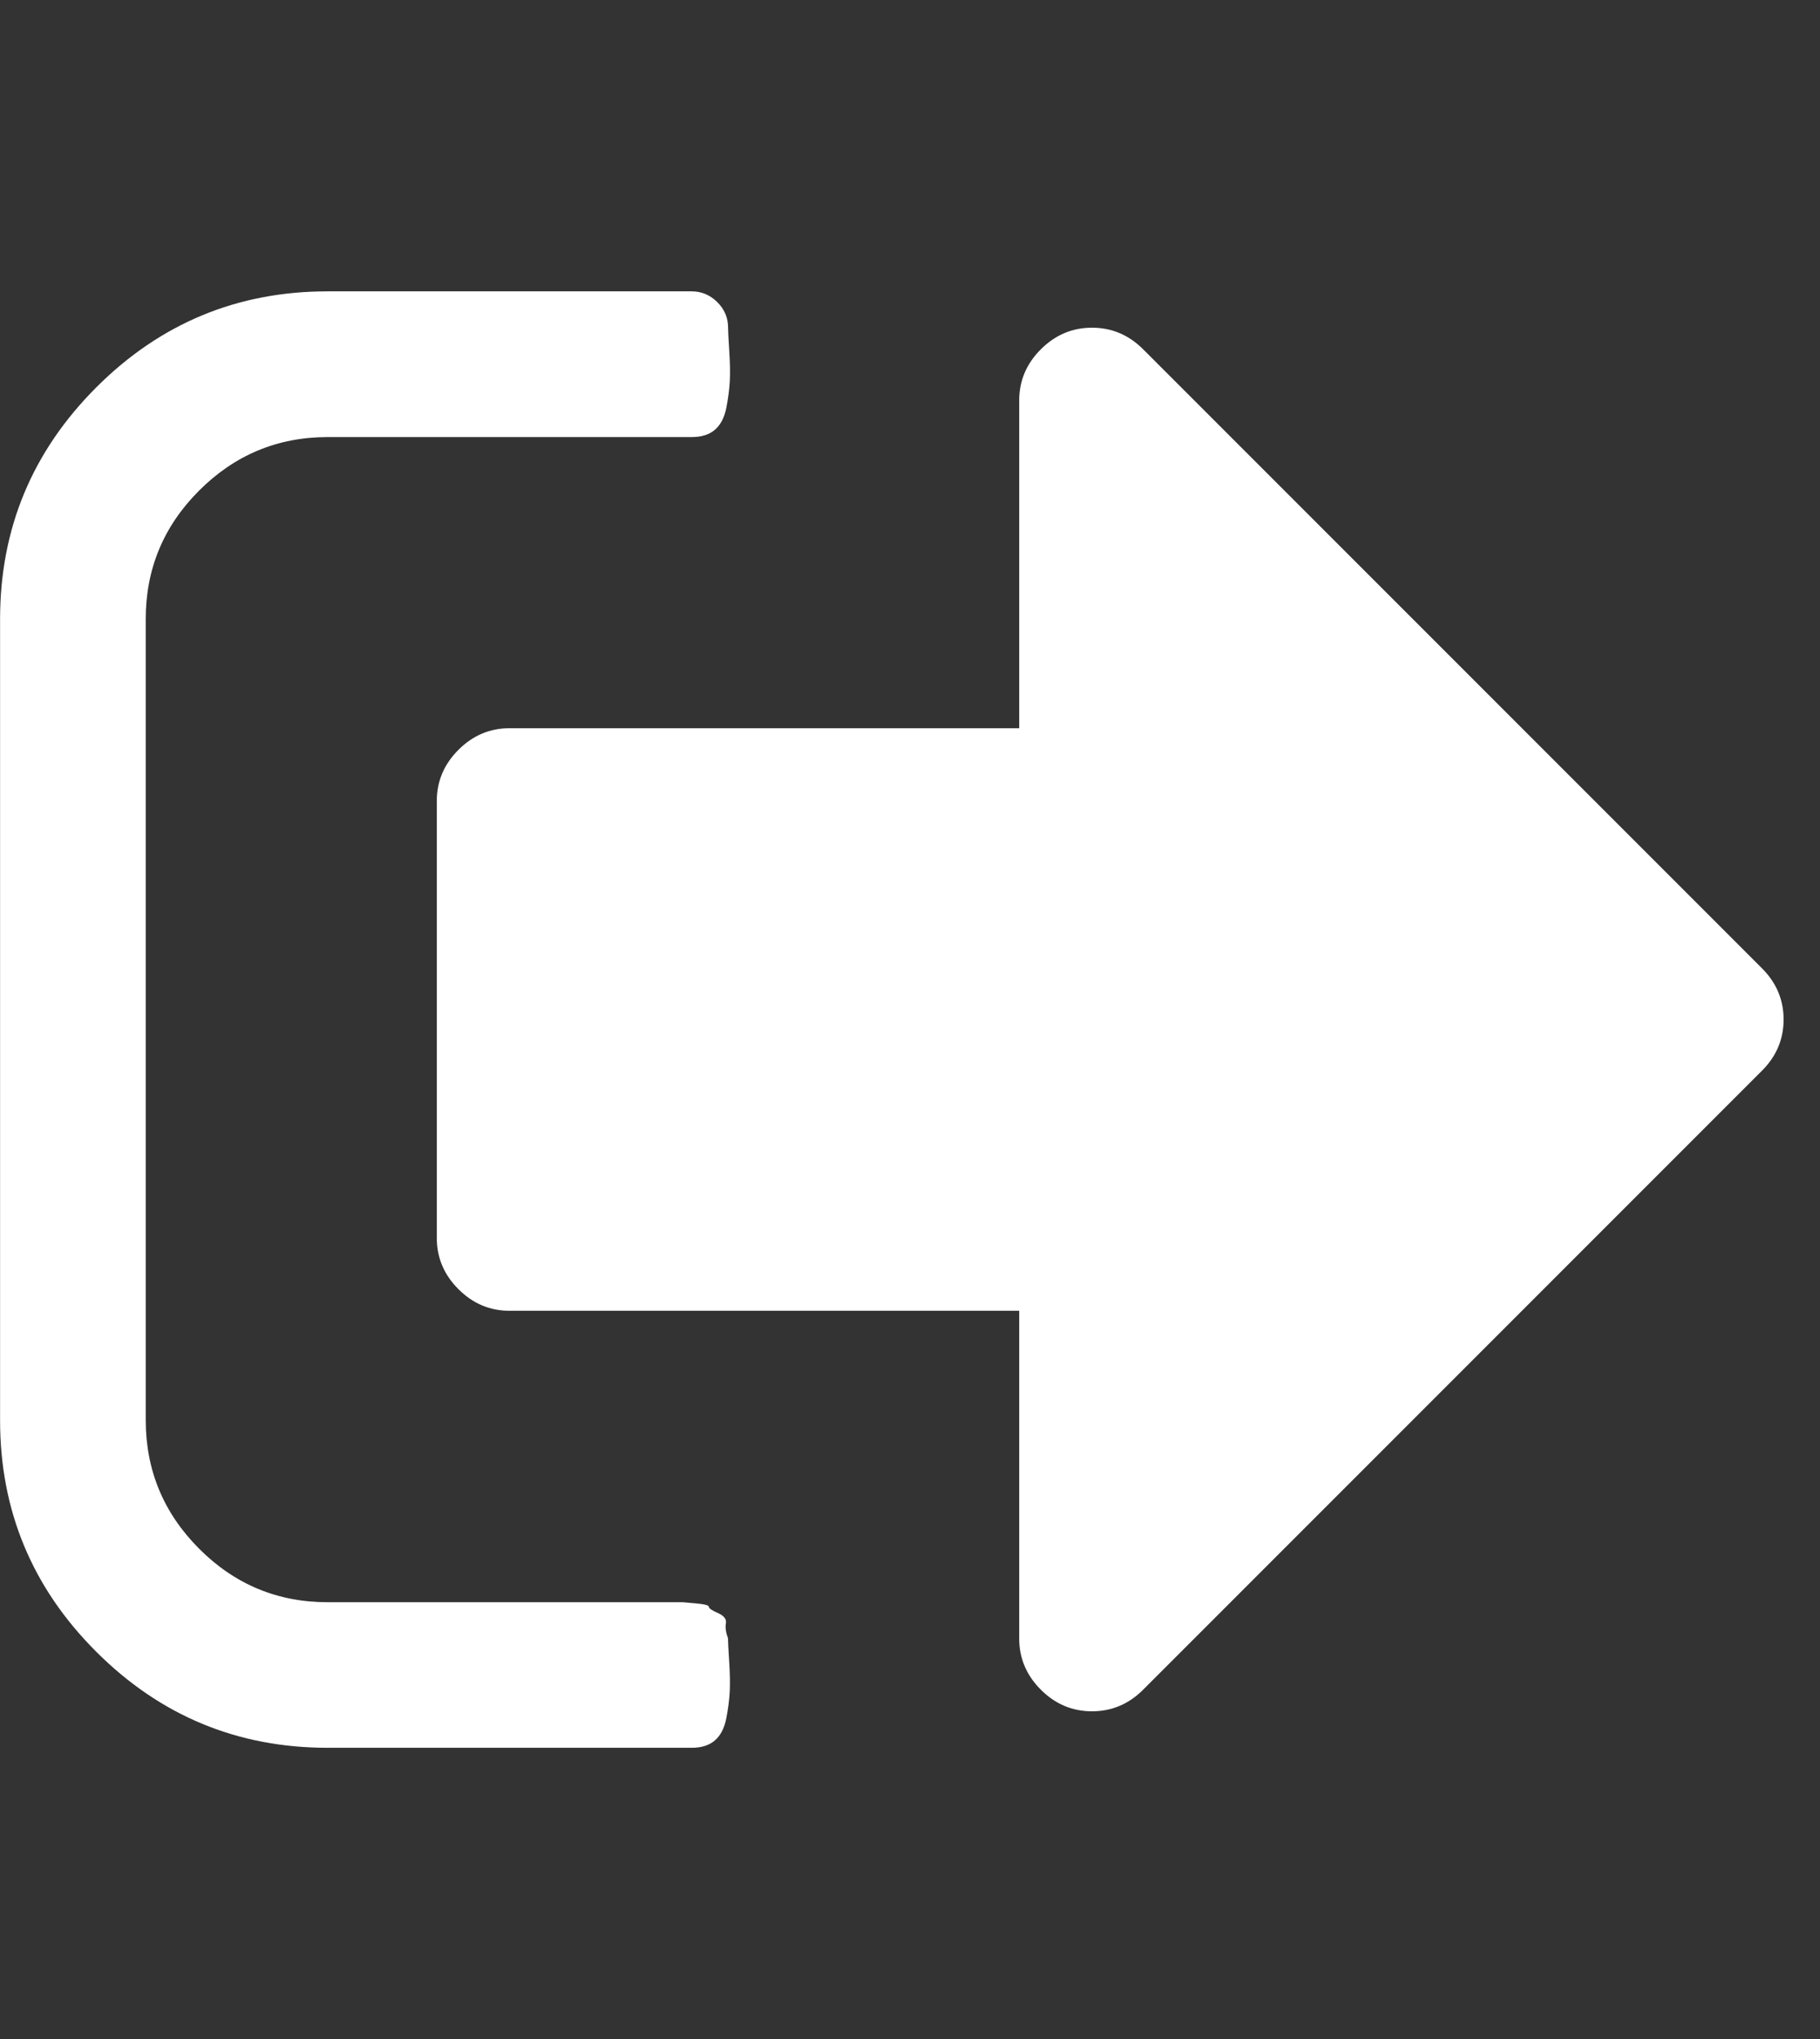 <?xml version="1.0" encoding="utf-8"?>
<!-- Generated by IcoMoon.io -->
<!DOCTYPE svg PUBLIC "-//W3C//DTD SVG 1.1//EN" "http://www.w3.org/Graphics/SVG/1.1/DTD/svg11.dtd">
<svg version="1.1" xmlns="http://www.w3.org/2000/svg" xmlns:xlink="http://www.w3.org/1999/xlink" width="25" height="28" viewBox="0 0 25 28">
<rect x="0" y="0" width="25" height="28" fill="#333333" stroke="none"/>
<path fill="#fff" d="M10 22.5q0 0.063 0.016 0.313t0.008 0.414-0.047 0.367-0.156 0.305-0.32 0.102h-5q-1.859 0-3.18-1.32t-1.32-3.18v-11q0-1.859 1.32-3.18t3.18-1.32h5q0.203 0 0.352 0.148t0.148 0.352q0 0.063 0.016 0.313t0.008 0.414-0.047 0.367-0.156 0.305-0.32 0.102h-5q-1.031 0-1.766 0.734t-0.734 1.766v11q0 1.031 0.734 1.766t1.766 0.734h4.875t0.18 0.016 0.18 0.047 0.125 0.086 0.109 0.141 0.031 0.211zM24.5 14q0 0.406-0.297 0.703l-8.5 8.5q-0.297 0.297-0.703 0.297t-0.703-0.297-0.297-0.703v-4.5h-7q-0.406 0-0.703-0.297t-0.297-0.703v-6q0-0.406 0.297-0.703t0.703-0.297h7v-4.5q0-0.406 0.297-0.703t0.703-0.297 0.703 0.297l8.5 8.5q0.297 0.297 0.297 0.703z"></path>
</svg>
